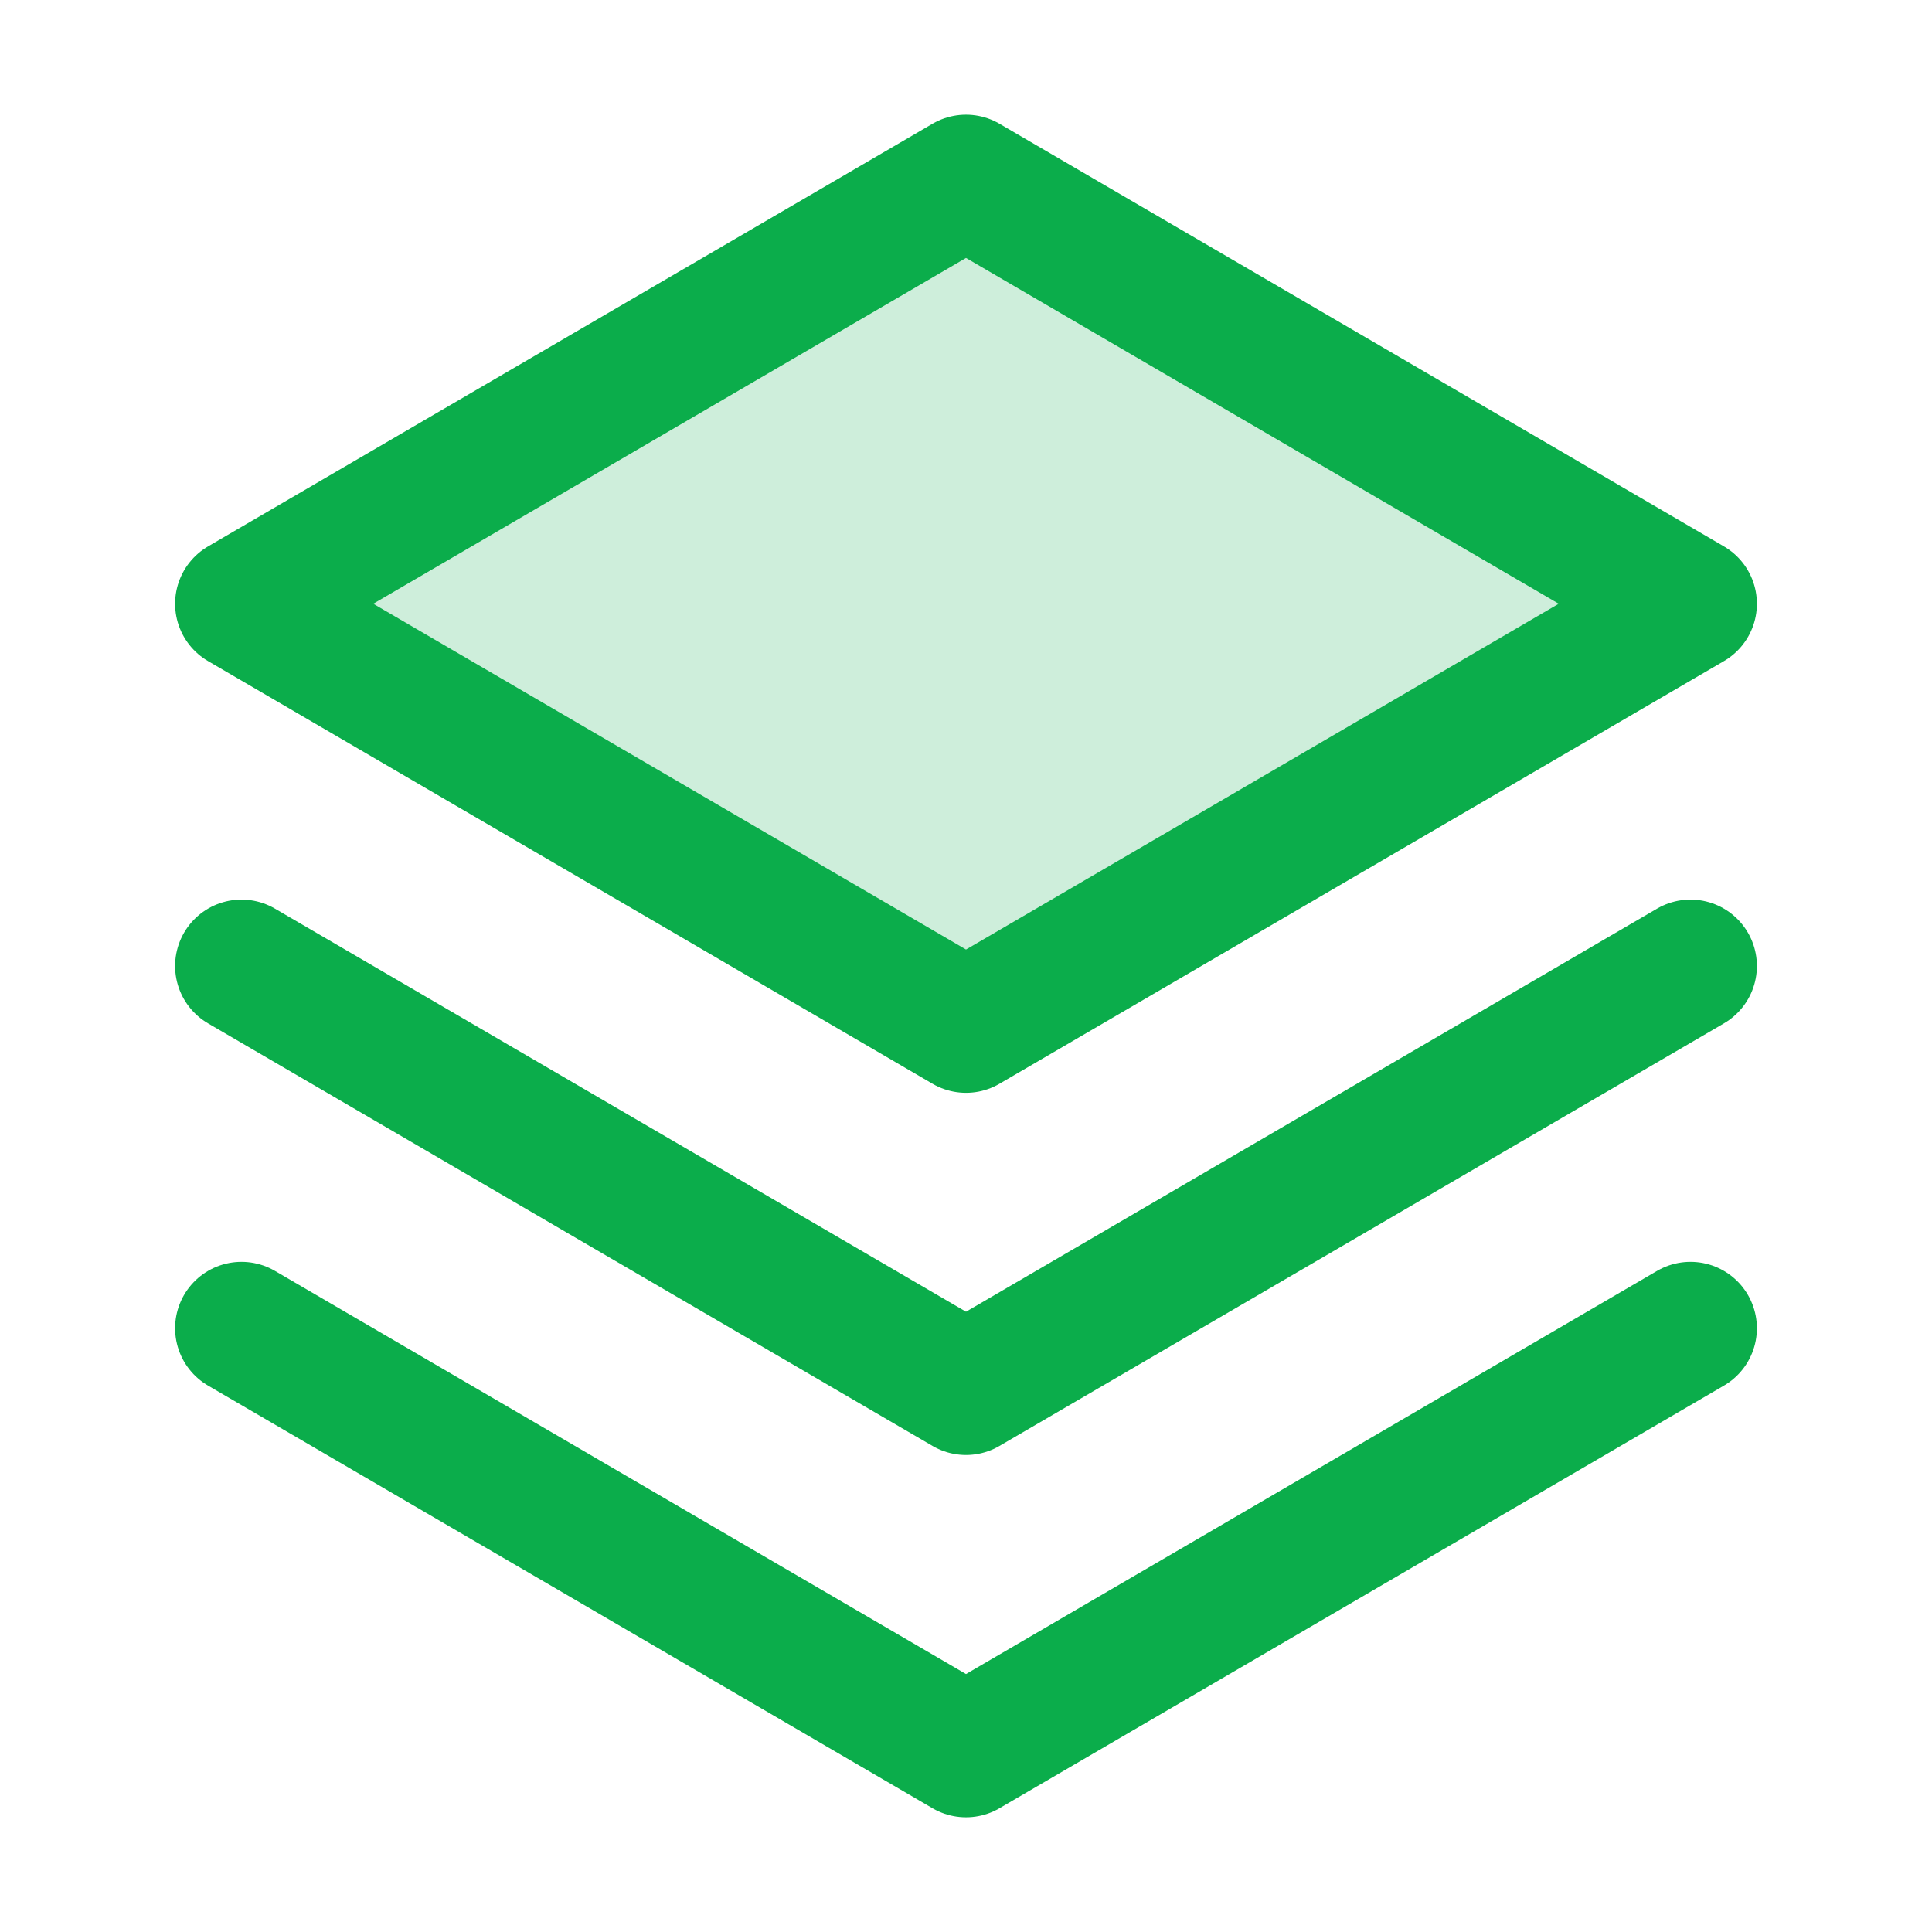 <svg width="30" height="30" viewBox="0 0 30 30" fill="none" xmlns="http://www.w3.org/2000/svg">
<path opacity="0.2" d="M3.75 9.375L15 15.938L26.25 9.375L15 2.812L3.75 9.375Z" fill="#0BAD4B"/>
<path d="M3.75 20.625L15 27.188L26.25 20.625" stroke="#0BAD4B" stroke-width="2.062" stroke-linecap="round" stroke-linejoin="round"/>
<path d="M3.75 15L15 21.562L26.25 15" stroke="#0BAD4B" stroke-width="2.062" stroke-linecap="round" stroke-linejoin="round"/>
<path d="M3.75 9.375L15 15.938L26.25 9.375L15 2.812L3.75 9.375Z" stroke="#0BAD4B" stroke-width="2.062" stroke-linecap="round" stroke-linejoin="round"/>
</svg>
